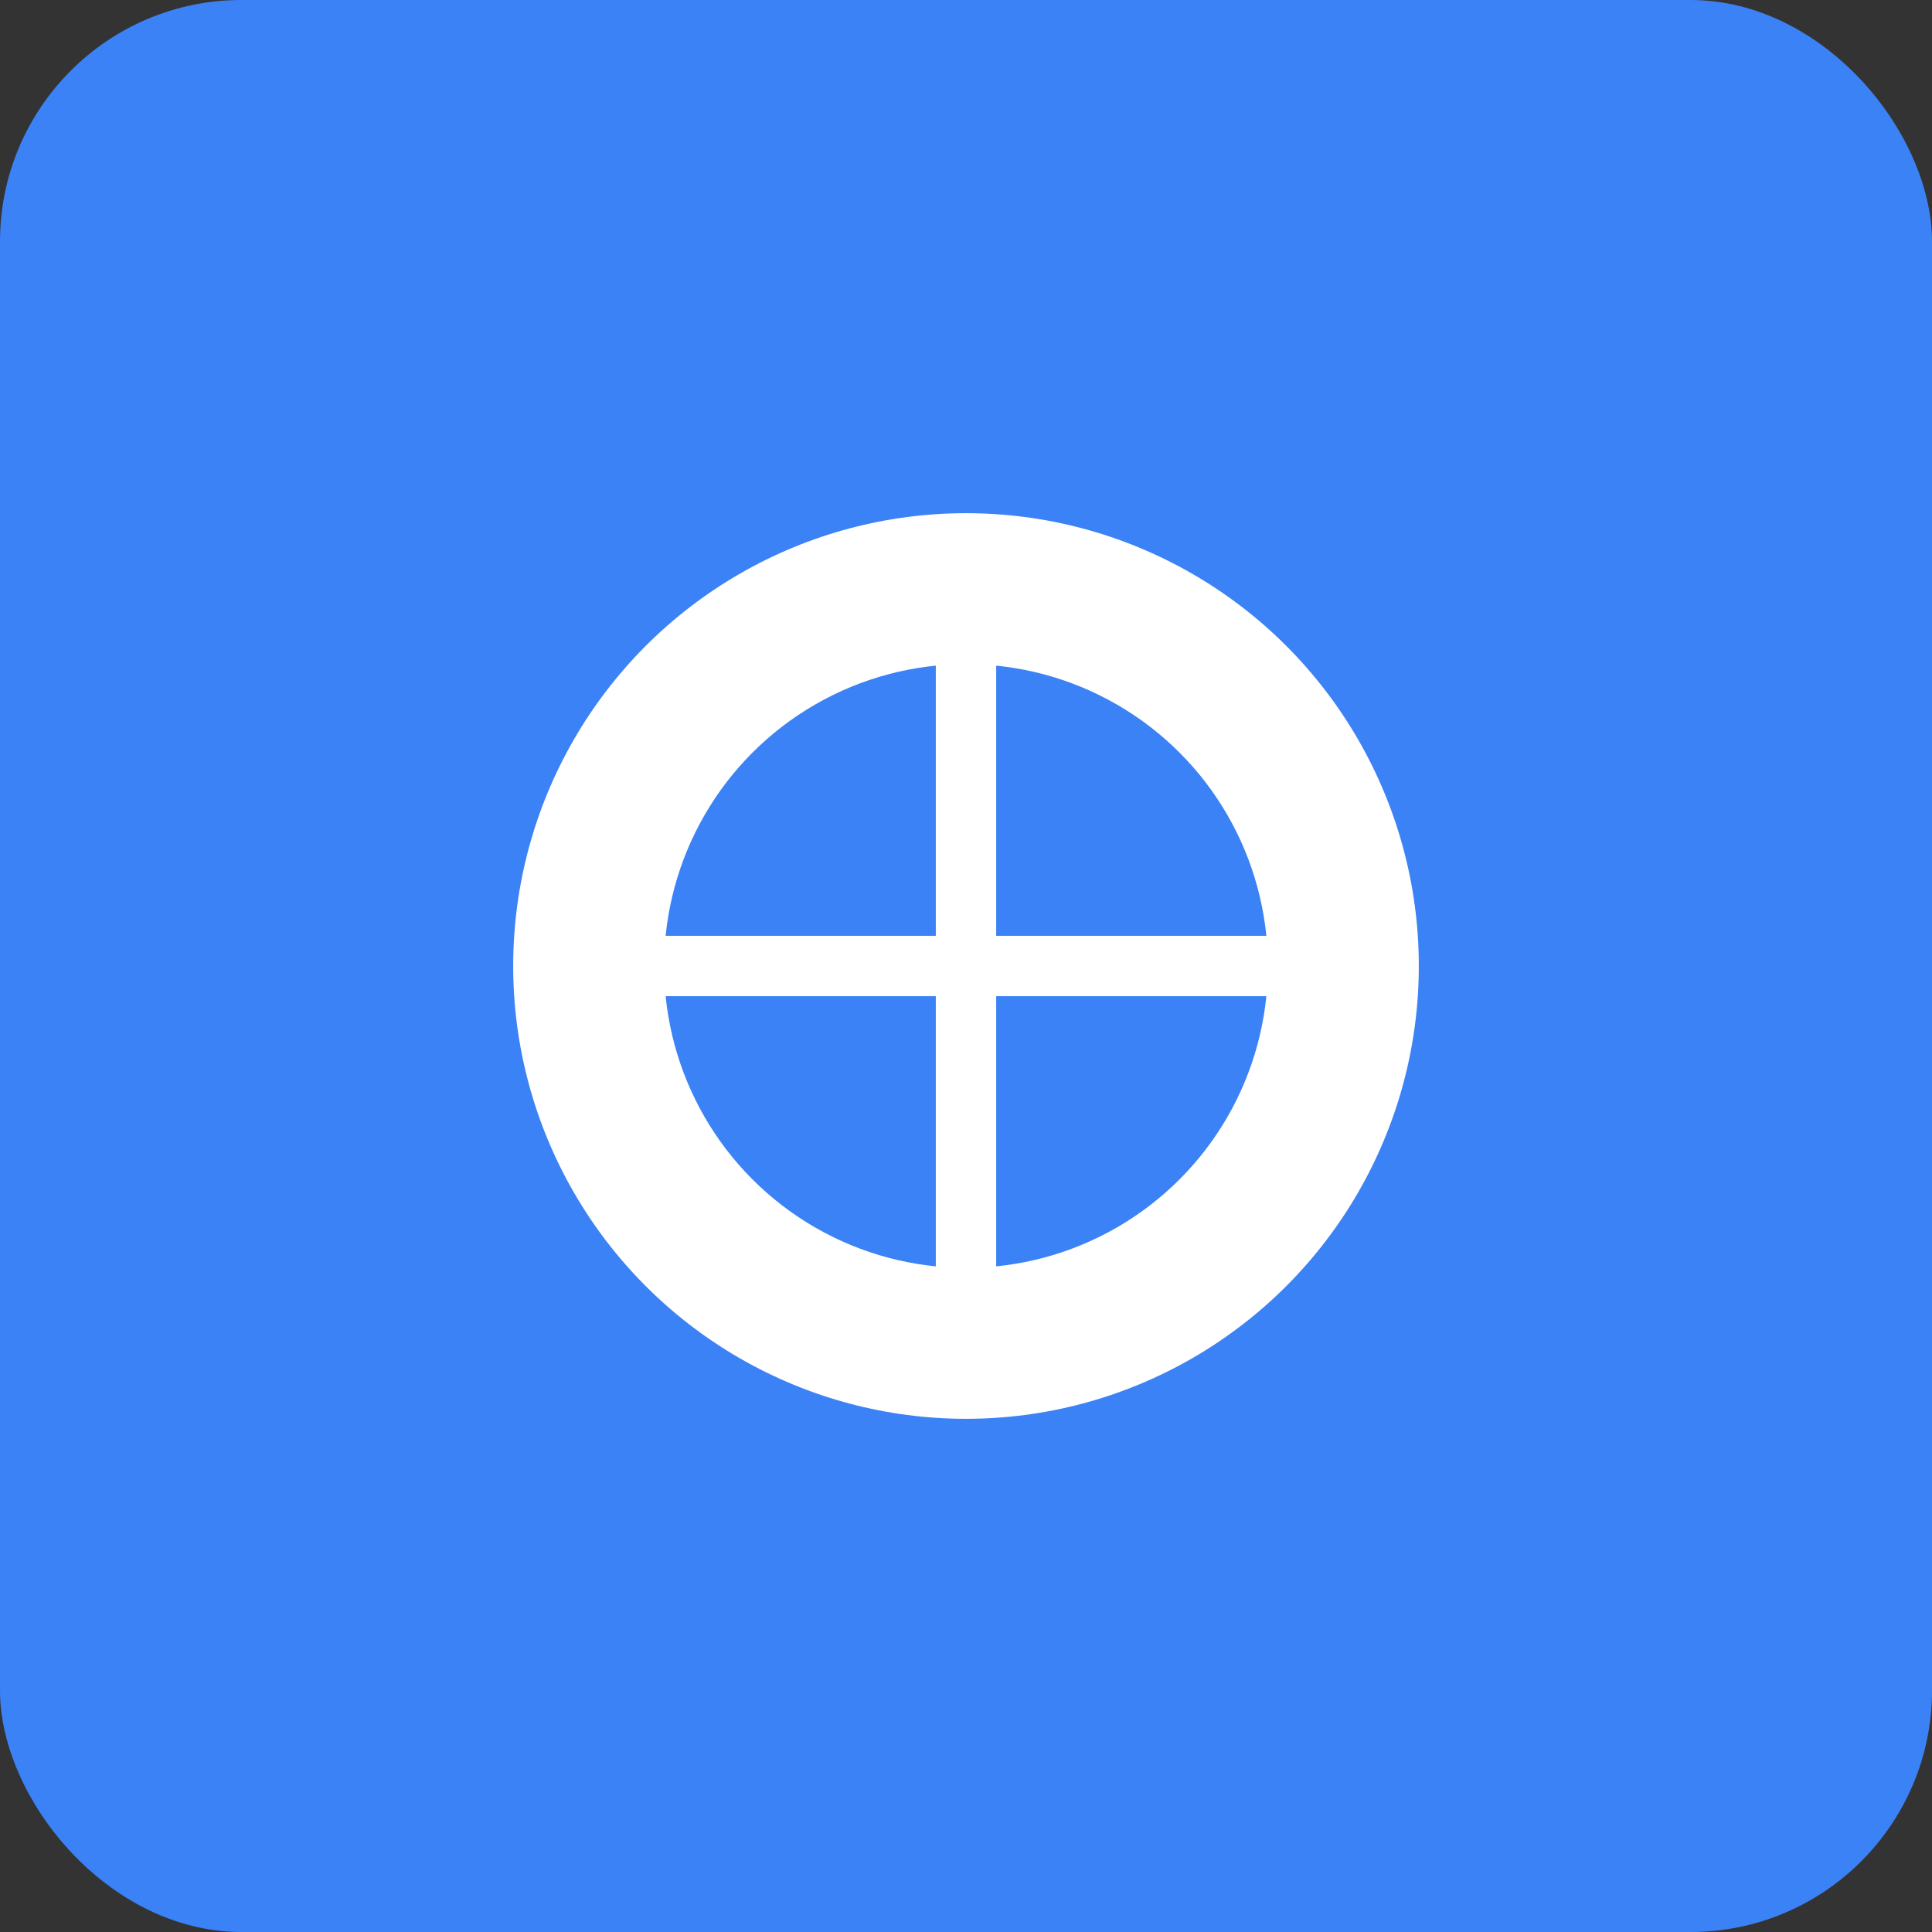 <svg width="512" height="512" viewBox="0 0 512 512" fill="none" xmlns="http://www.w3.org/2000/svg">
  <rect x="0" y="0" width="512" height="512" fill="#333333" stroke="none"/>
  <rect width="512" height="512" rx="64" fill="#3b82f6"/>
  <circle cx="256" cy="256" r="120" fill="white"/>
  <circle cx="256" cy="256" r="80" fill="#3b82f6"/>
  <path d="M256 176v160M176 256h160" stroke="white" stroke-width="16" stroke-linecap="round"/>
</svg> 